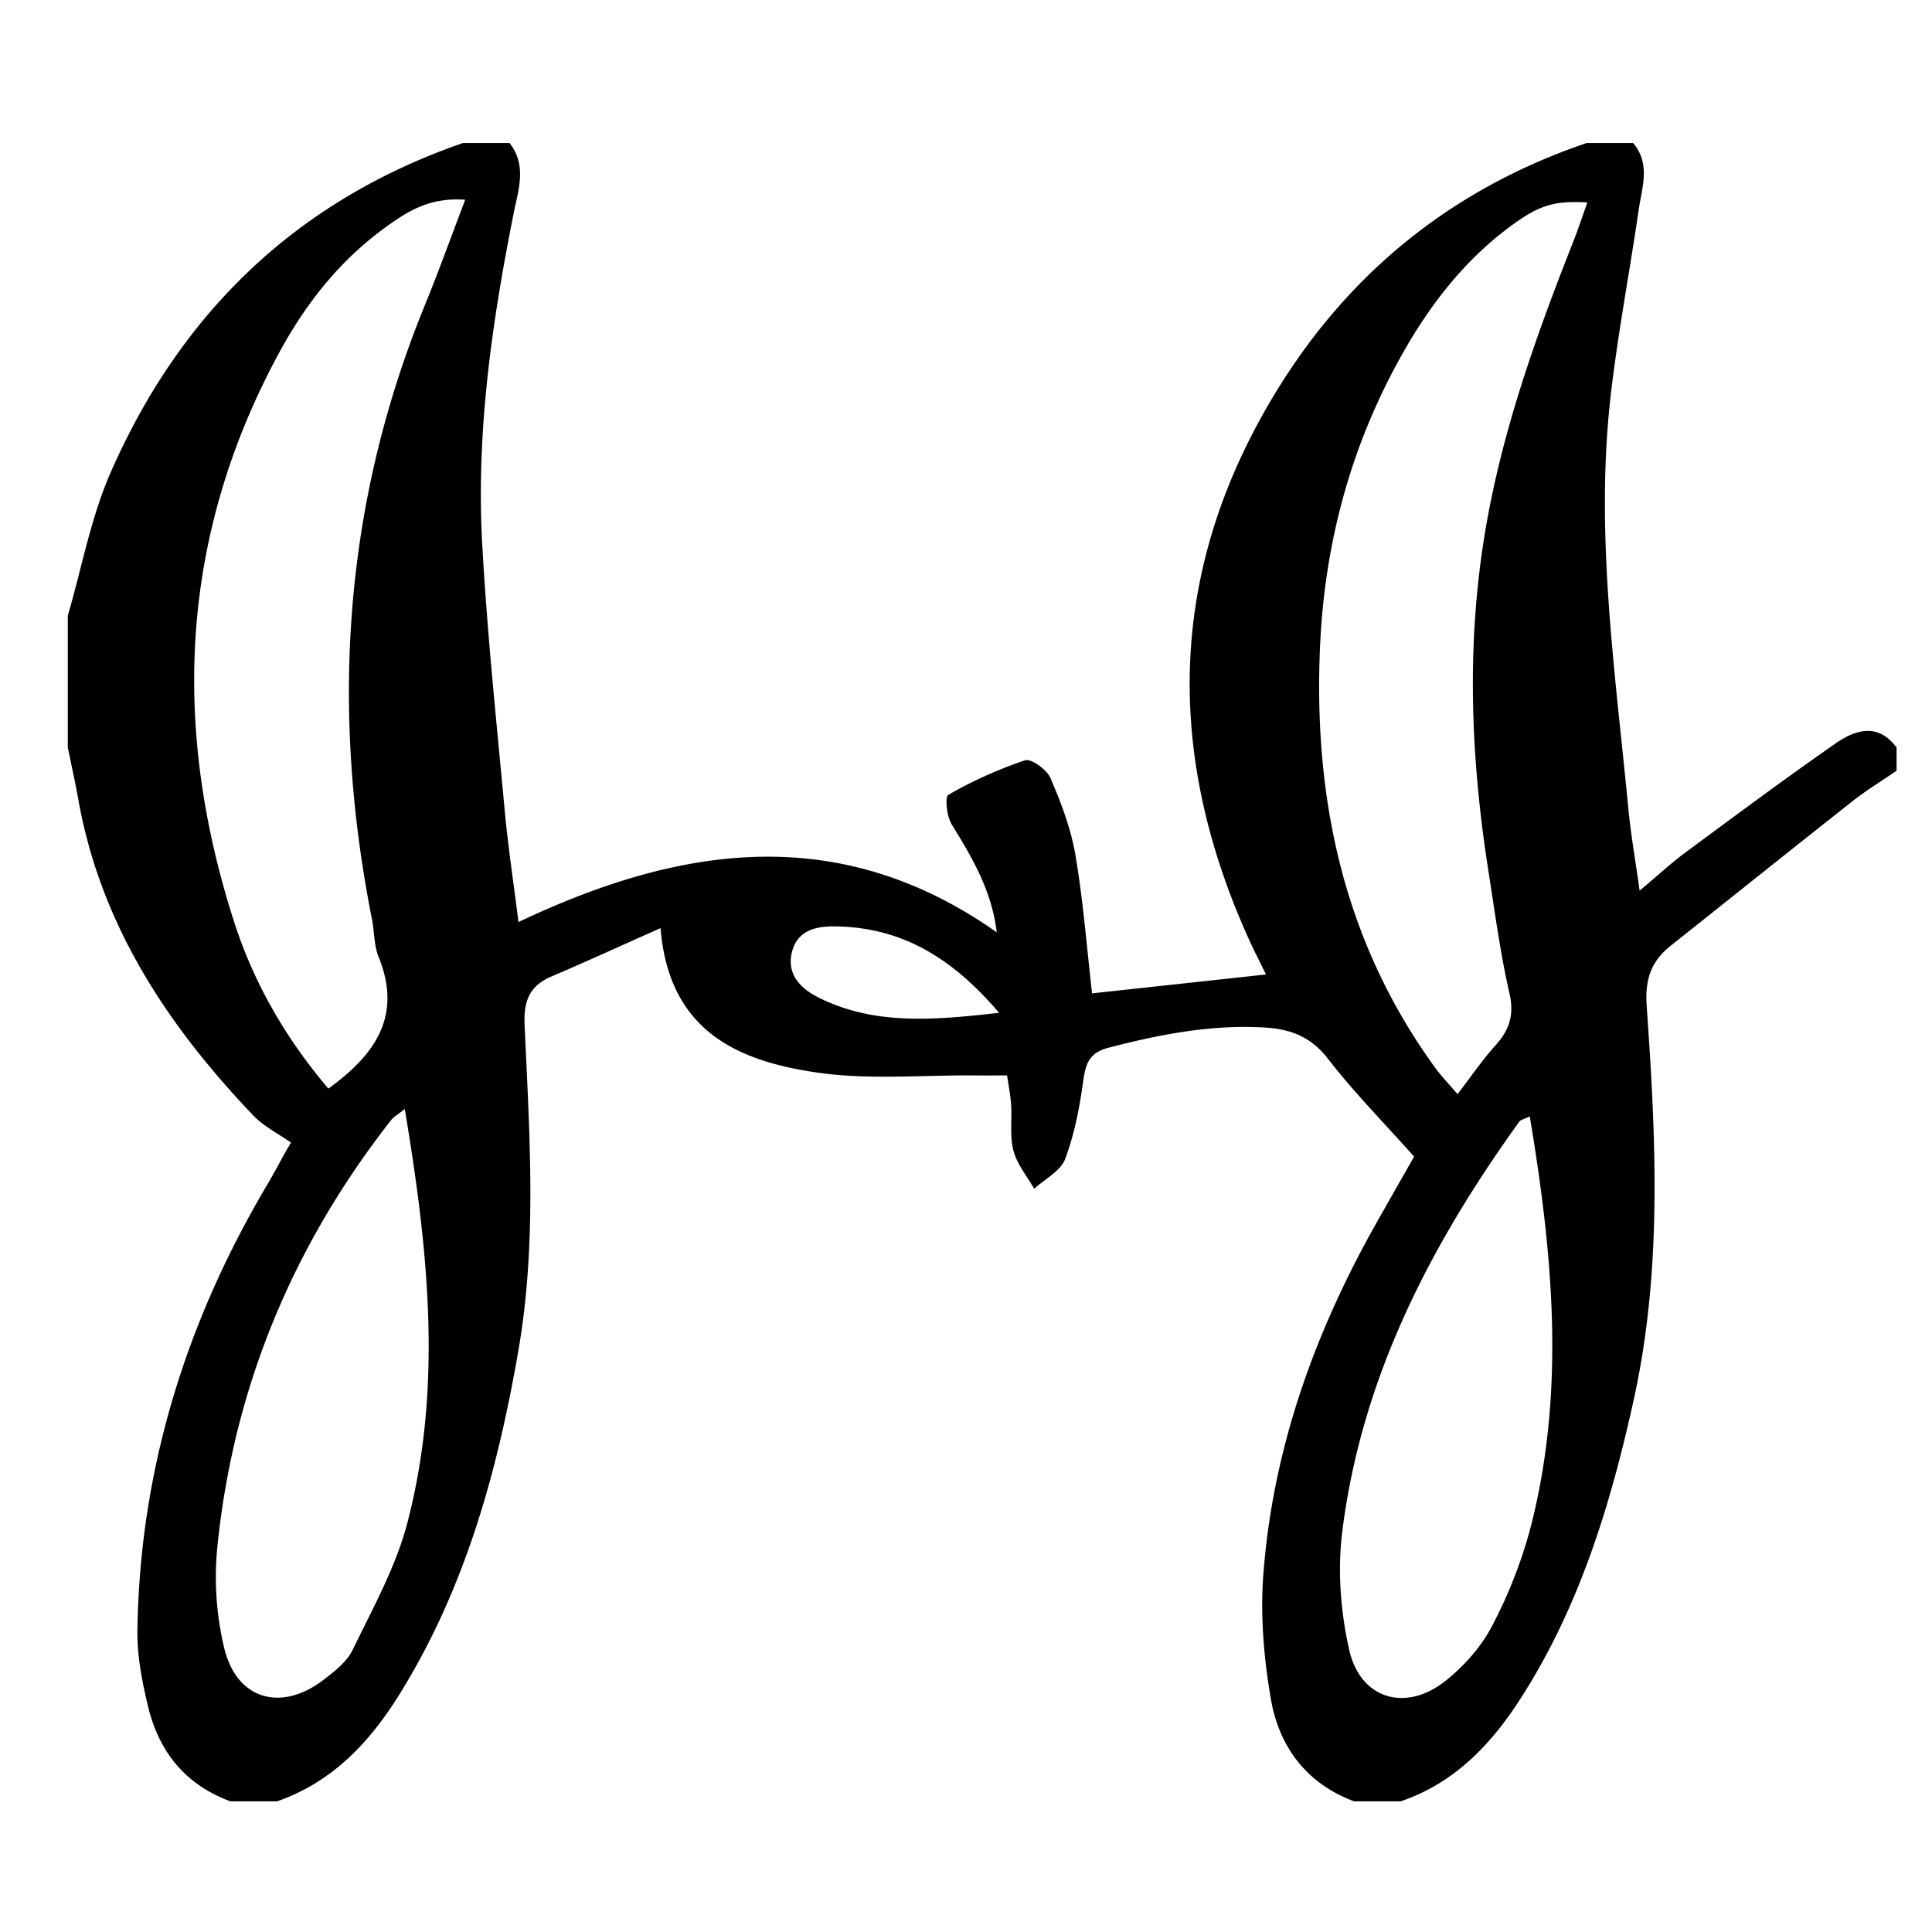 <svg xmlns="http://www.w3.org/2000/svg" viewBox="0 0 1000 1000"><path d="M239.65,74.024h24.065c9.176,11.651,4.562,24.274,2.131,36.474-11.25,56.473-19.454,113.346-16.26,171.026,2.545,45.973,7.378,91.828,11.627,137.7,1.766,19.063,4.654,38.022,7.157,58.029,84.173-39.931,166.166-51.93,247.547,5.3-2.641-21.766-12.787-38.765-23.317-55.824-2.566-4.157-3.6-14.29-1.763-15.323a221.811,221.811,0,0,1,39.707-17.865c3.219-1.049,11.3,4.815,13.186,9.2,5.489,12.754,10.561,26.1,12.887,39.71,4.01,23.469,5.823,47.313,8.64,71.711l90-9.772c-3.284-6.769-6.3-12.626-9.009-18.622-40.335-89.316-42.39-178.494,4.442-265.863,37.682-70.3,94.265-119.969,170.544-145.876H845.3c9.175,10.774,4.587,22.864,2.9,34.444-4.594,31.626-10.6,63.072-14.339,94.791-8.526,72.233,2.135,143.824,8.994,215.5,1.243,12.993,3.533,25.886,5.816,42.233,9.6-8.042,16.318-14.291,23.652-19.713,25.713-19.008,51.372-38.112,77.615-56.371,10.263-7.14,21.945-11.064,31.73,1.974v12.033c-7.653,5.262-15.624,10.119-22.9,15.855-31.425,24.76-62.627,49.8-93.954,74.685-10.154,8.065-13.459,17.376-12.493,31.172,4.758,67.979,8.195,136.055-6.624,203.492-11.947,54.373-28,107.142-58.318,154.544-15.423,24.117-34.386,44.2-62.408,53.708H700.909c-24.874-9.292-38.946-28.414-43.183-53.339-3.544-20.849-5.409-42.565-3.857-63.59,4.84-65.588,26.7-126.149,58.953-183.148,6.467-11.43,12.978-22.835,19.119-33.636-15.662-17.582-31.189-33.335-44.63-50.7-8.769-11.329-19.278-15.3-32.517-16.1-27.7-1.674-54.365,3.513-80.988,10.426-9.8,2.543-11.851,7.962-13.084,16.886-1.9,13.781-4.532,27.764-9.4,40.7-2.359,6.271-10.5,10.367-16.027,15.447-3.706-6.526-8.865-12.668-10.723-19.684-2-7.548-.7-15.93-1.225-23.923-.333-5.06-1.372-10.074-2.088-15.067-6.8,0-12.081.036-17.359-.006-26.553-.213-53.486,2.3-79.573-1.3-41.684-5.759-78.075-21.093-82.437-74.95-20.341,9.054-38.322,17.3-56.507,25.064-11.531,4.925-14.4,12.858-13.846,25.281,2.507,55.979,6.464,112-3.15,167.854-10.824,62.883-27.591,123.588-61.609,178.369-15.452,24.884-34.792,45.492-63.391,55.419H119.321C96.1,923.9,82.313,906.808,76.677,883.412c-3.1-12.849-5.739-26.259-5.553-39.373,1.18-83.093,25.056-159.777,67.3-231.021,3.306-5.575,6.311-11.328,9.455-17l2.739-4.612c-6.568-4.642-14.106-8.359-19.551-14.071-44.4-46.578-79.013-98.7-90.529-163.555-1.6-9.006-3.619-17.937-5.444-26.9V318.692C42.337,293.885,47,267.945,57.3,244.476,93.5,161.93,153.565,103.772,239.65,74.024Zm581.983,30.757c-17.4-1-25.227,1.479-40.258,12.665-24,17.857-41.7,41.016-56.189,66.939-26.2,46.868-39.663,97.331-41.96,150.716-3.389,78.775,12.372,152.524,59.591,217.516,3.338,4.594,7.347,8.7,11.611,13.7,7.224-9.389,12.855-17.718,19.527-25.106,7.235-8.012,9.922-15.793,7.341-27.044-4.757-20.743-7.539-41.951-10.844-63.012-8.731-55.63-11.346-111.219-3.094-167.356,8.123-55.264,26.626-107.127,46.922-158.621C816.852,118.653,819.048,111.981,821.633,104.781ZM240.8,103.375c-18.958-1.362-30.587,6.507-41.76,14.649-23.06,16.8-40.48,38.795-54.019,63.578C93.121,276.611,88.5,375.884,121.293,477.51c10.195,31.6,26.931,60.4,48.671,85.943,24.6-17.748,38.267-37.933,26.006-68.119-2.444-6.017-2.165-13.1-3.458-19.63-21.52-108.624-14.753-214.768,27.46-317.906C226.985,140.662,233.232,123.214,240.8,103.375ZM209.507,574.012c-4.006,3.2-5.811,4.153-6.964,5.623-50.958,65-81.611,138.512-90,220.674a157.316,157.316,0,0,0,3.67,53.337c6.6,26.235,29.483,32.461,51.176,15.9,5.755-4.393,12.176-9.408,15.182-15.638,10.331-21.406,22.246-42.7,28.209-65.44C229.248,718.044,221.733,647.215,209.507,574.012Zm582.3,3.849c-3.162,1.516-4.741,1.754-5.393,2.659-46.153,64.036-81.778,132.908-91.667,212.292-2.5,20.057-.858,41.569,3.649,61.325,5.775,25.313,29.143,32.2,49.656,15.976,9.687-7.661,18.664-17.751,24.307-28.636a244.929,244.929,0,0,0,20.134-51.885C810.277,719.566,803.752,649.358,791.808,577.861Zm-274.674-53.63c-24.721-28.973-50.814-44.278-84.905-44.739-10.053-.135-19.285,2.128-22.206,12.858-3.16,11.607,4.14,19.206,13.533,23.907C452.143,530.562,482.1,528.221,517.134,524.231Z"/></svg>